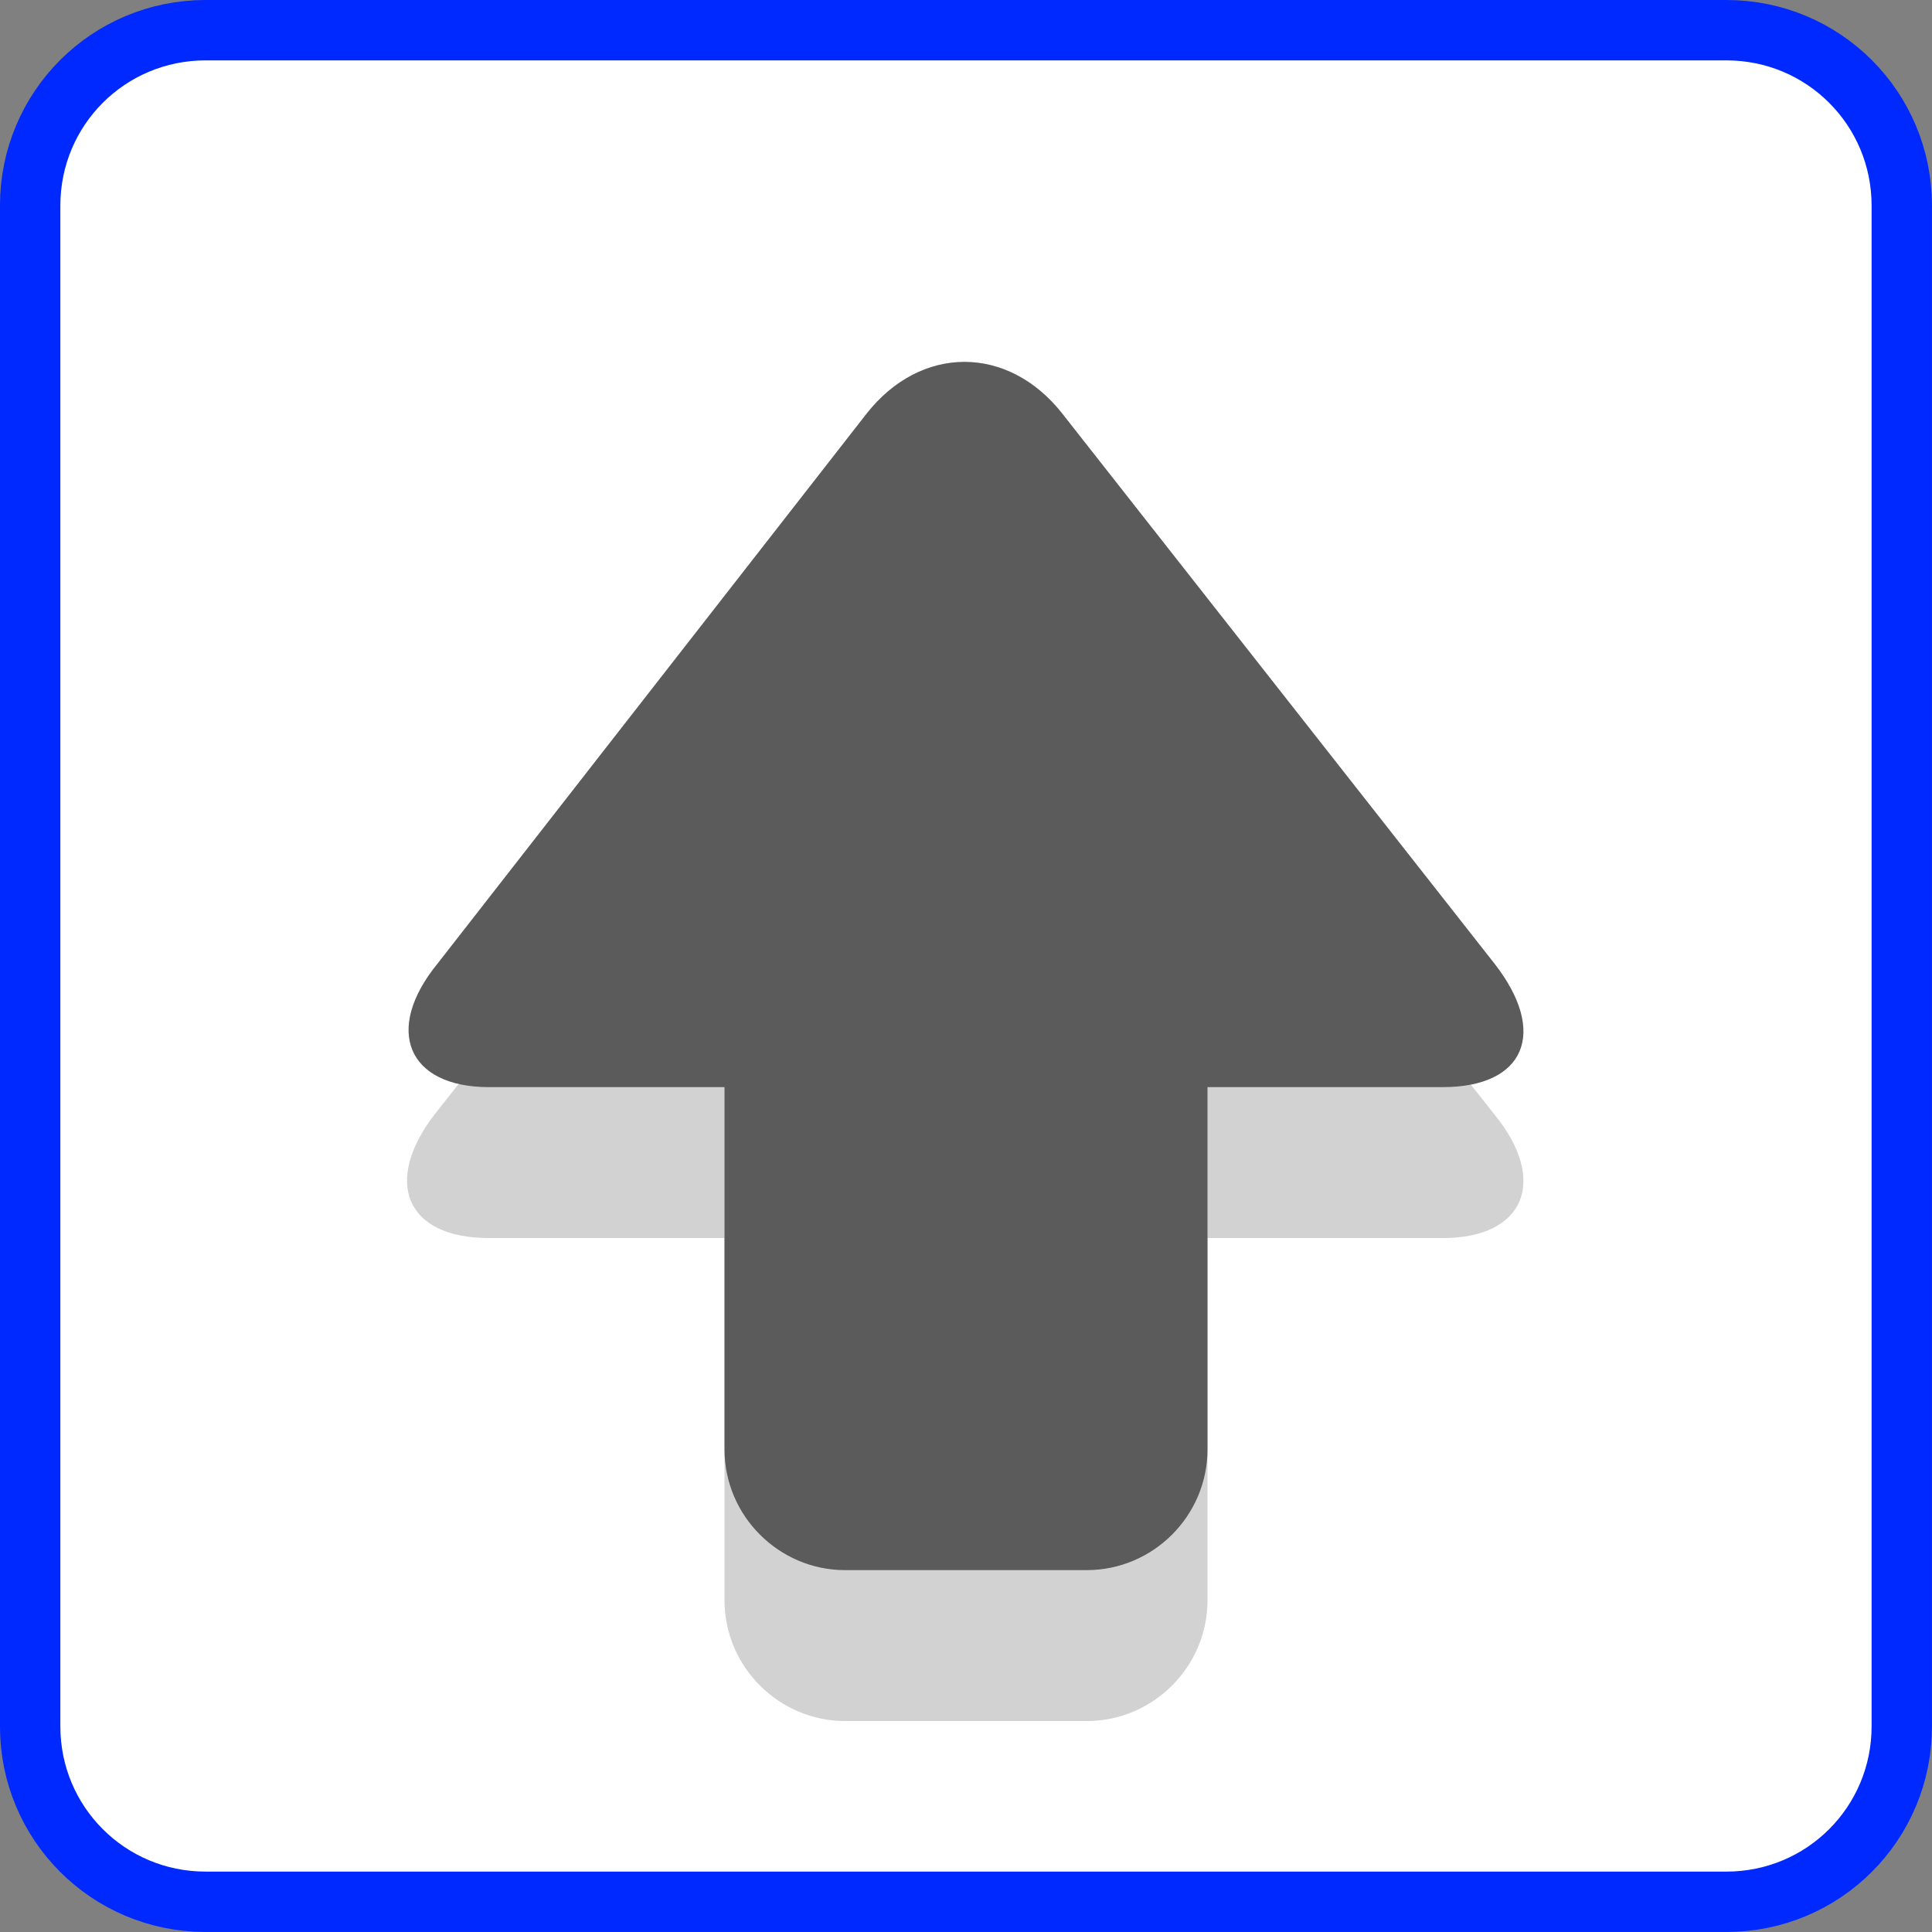 <?xml version="1.0" encoding="UTF-8" standalone="no"?>
<!-- Created with Inkscape (http://www.inkscape.org/) -->

<svg
   xmlns:dc="http://purl.org/dc/elements/1.1/"
   xmlns:cc="http://creativecommons.org/ns#"
   xmlns:rdf="http://www.w3.org/1999/02/22-rdf-syntax-ns#"
   xmlns:svg="http://www.w3.org/2000/svg"
   xmlns="http://www.w3.org/2000/svg"
   xmlns:sodipodi="http://sodipodi.sourceforge.net/DTD/sodipodi-0.dtd"
   xmlns:inkscape="http://www.inkscape.org/namespaces/inkscape"
   width="64"
   height="64"
   id="svg2"
   version="1.1"
   inkscape:version="0.92.2 2405546, 2018-03-11"
   sodipodi:docname="Seta_02_Ndesl.svg">
  <rect width="100%" height="100%" fill="#808080" stroke="none"/>
  <defs
     id="defs4" />
  <sodipodi:namedview
     id="base"
     pagecolor="#ffffff"
     bordercolor="#666666"
     borderopacity="1.0"
     inkscape:pageopacity="0.0"
     inkscape:pageshadow="2"
     inkscape:zoom="6.7868995"
     inkscape:cx="23.685515"
     inkscape:cy="37.2985"
     inkscape:document-units="px"
     inkscape:current-layer="layer1"
     showgrid="false"
     fit-margin-top="0"
     fit-margin-left="0"
     fit-margin-right="0"
     fit-margin-bottom="0"
     inkscape:window-width="1200"
     inkscape:window-height="867"
     inkscape:window-x="232"
     inkscape:window-y="0"
     inkscape:window-maximized="0"
     inkscape:snap-page="true"
     inkscape:snap-bbox="true"
     inkscape:bbox-nodes="true" />
  <g
     inkscape:label="Camada 1"
     inkscape:groupmode="layer"
     id="layer1"
     transform="translate(-584.569,-216.959)">
    <path
       inkscape:connector-curvature="0"
       style="opacity:1;fill:#ffffff;fill-opacity:1;fill-rule:nonzero;stroke:#0029ff;stroke-width:2;stroke-linecap:round;stroke-linejoin:miter;stroke-miterlimit:10;stroke-dasharray:none;stroke-dashoffset:0;stroke-opacity:1"
       d="m 591.381,217.959 h 50.375 c 3.22,0 5.812,2.592 5.812,5.812 v 50.375 c 0,3.22 -2.592,5.812 -5.812,5.812 h -50.375 c -3.22,0 -5.813,-2.592 -5.813,-5.812 v -50.375 c 0,-3.22 2.592,-5.812 5.813,-5.812 z"
       id="rect834" />
    <path
       class="st2"
       d="m 600.769,257.971 h 7.8 v 12 c 0,2.2 1.8,4 4,4 h 8 c 2.2,0 4,-1.8 4,-4 v -12 l 7.8,-10e-6 c 2.7,10e-6 3.5,-1.9 1.7,-4.1 l -14.3,-18.1 c -1.8,-2.3 -4.7,-2.3 -6.5,0 l -14.3,18.1 c -1.7,2.2 -1,4.1 1.8,4.1 z"
       id="path8"
       inkscape:connector-curvature="0"
       style="opacity:0.2;fill:#231f20" />
    <path
       inkscape:connector-curvature="0"
       style="fill:#5b5b5b;fill-opacity:1"
       d="m 620.569,268.971 c 2.2,0 4,-1.8 4,-4 v -12 h 7.801 c 2.7,0 3.499,-1.8 1.699,-4.1 L 619.768,230.671 c -1.8,-2.3 -4.7,-2.3 -6.5,0 l -14.199,18.201 c -1.8,2.2 -1.001,4.1 1.699,4.1 h 7.801 v 12 c 0,2.2 1.8,4 4,4 z"
       id="path12" />
  </g>
</svg>
